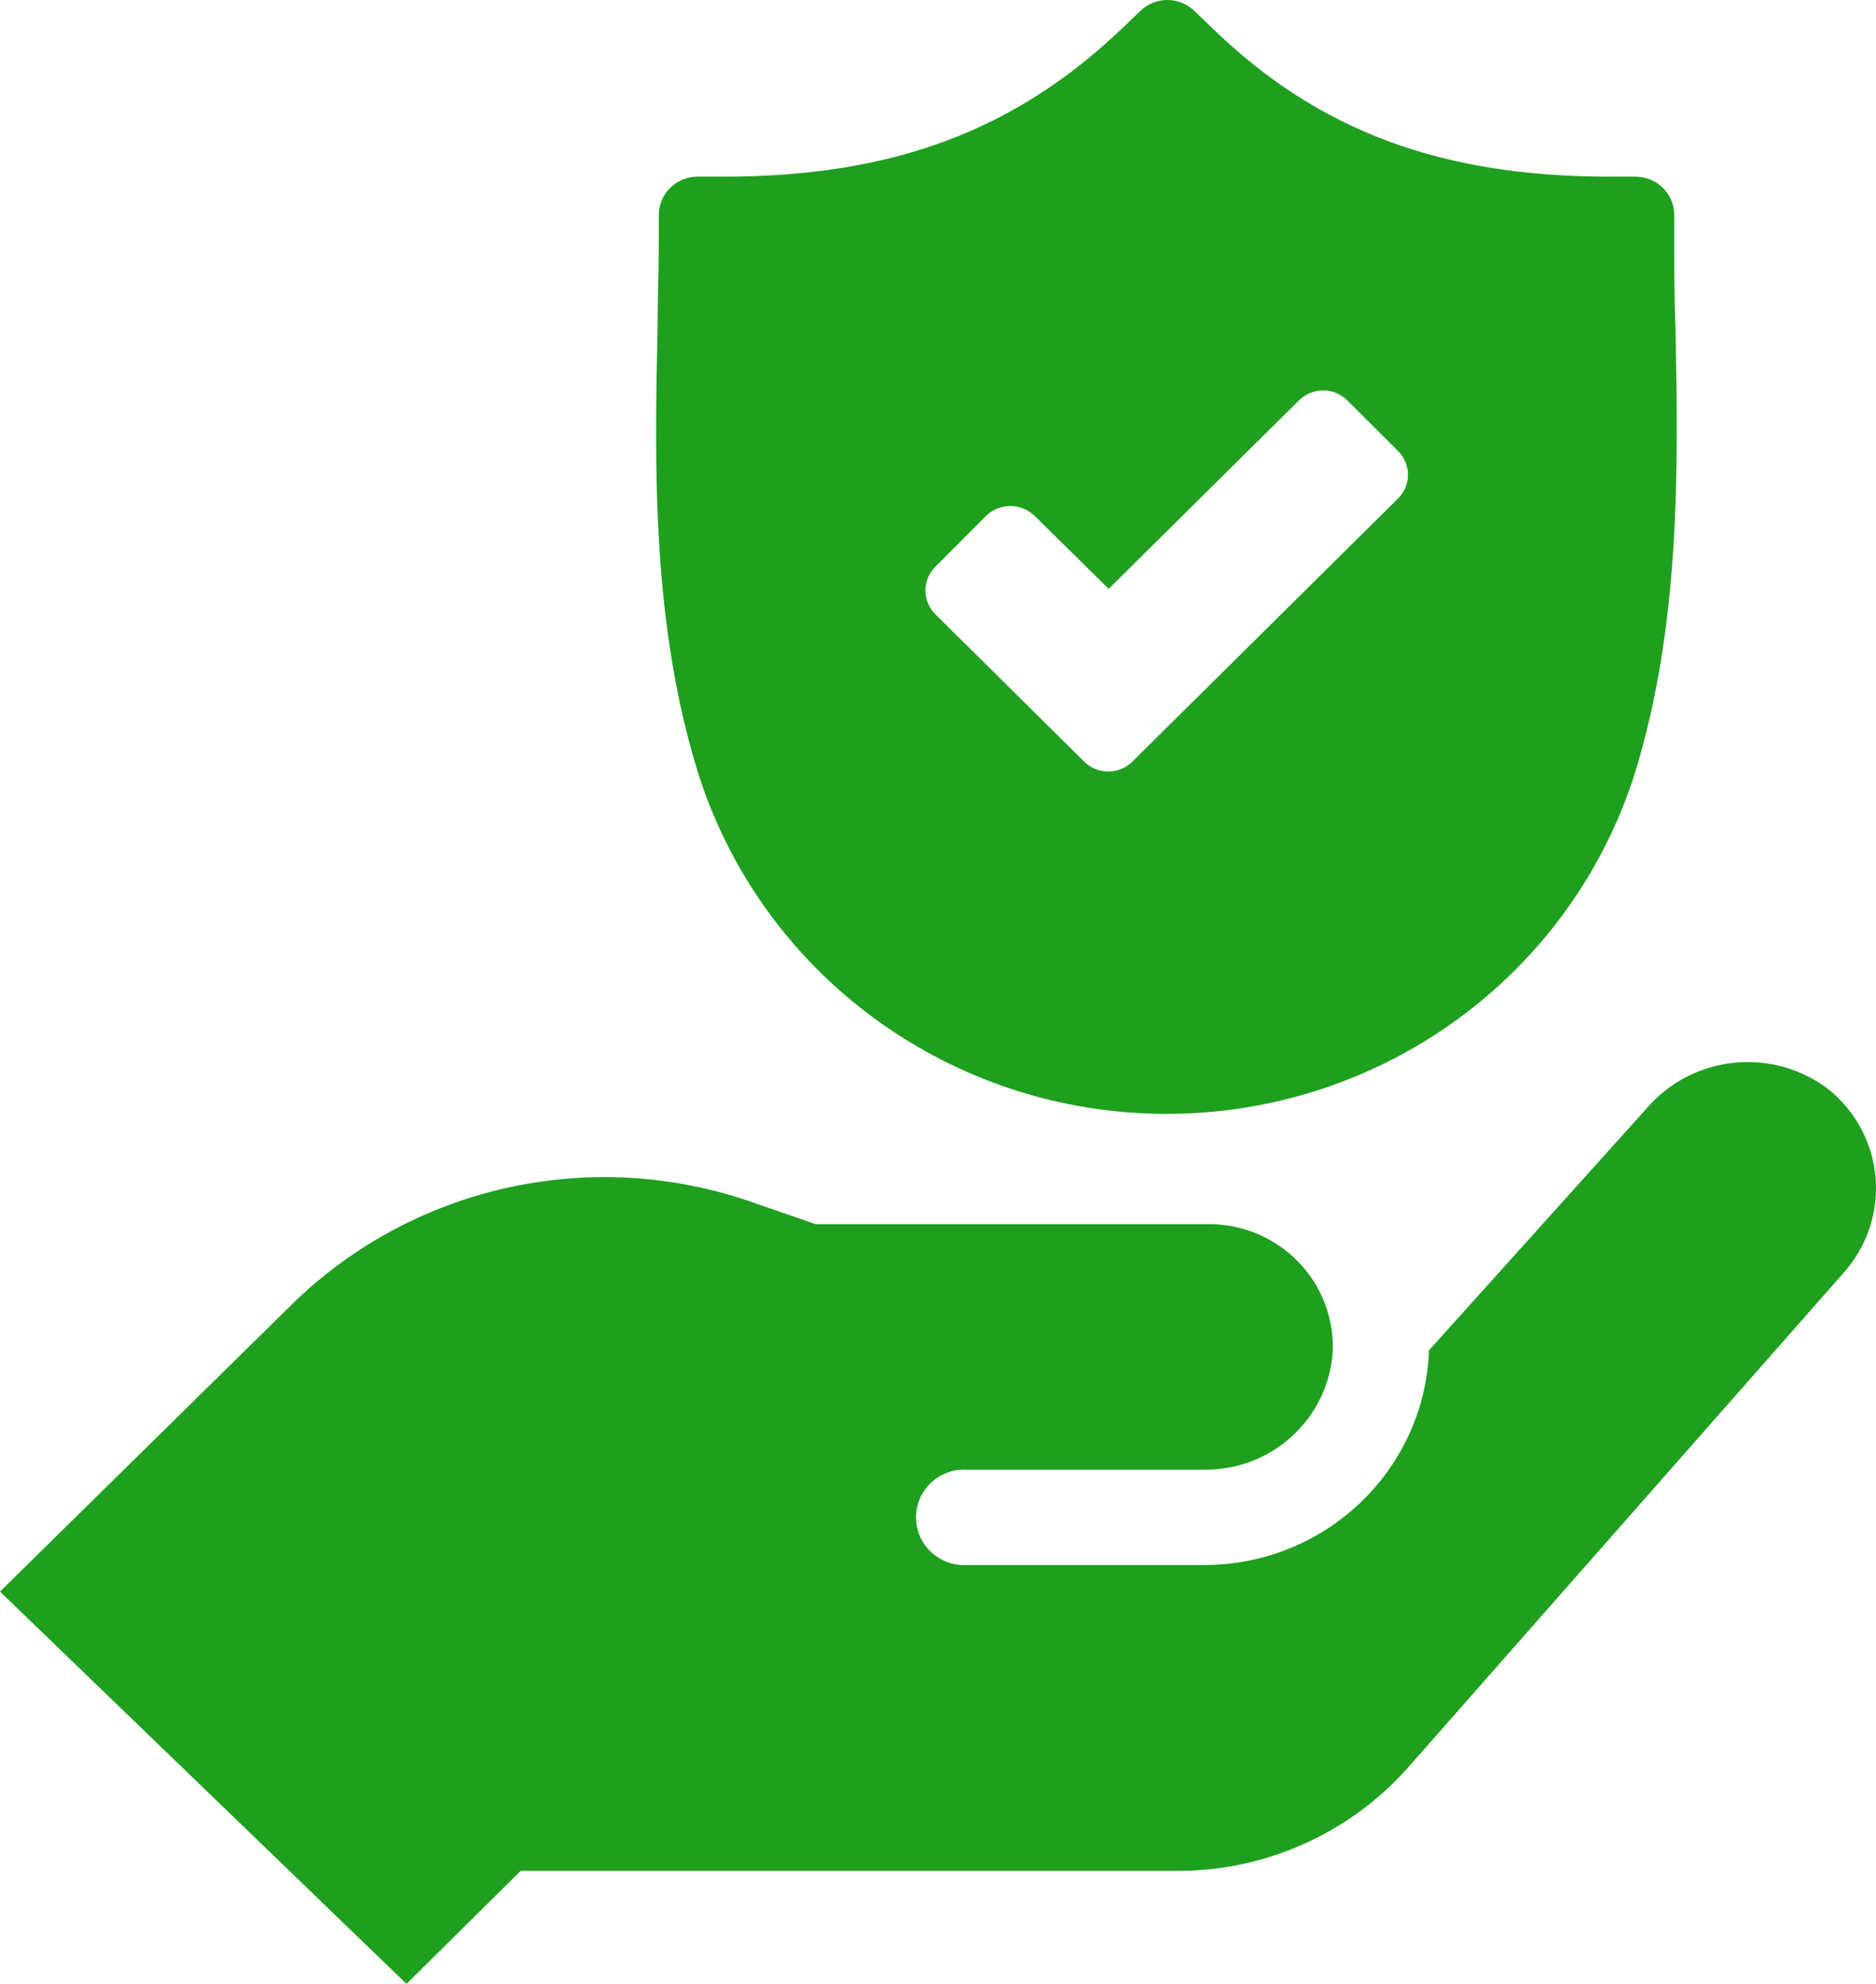 <svg width="35" height="37" viewBox="0 0 35 37" fill="none" xmlns="http://www.w3.org/2000/svg">
<path d="M34.414 23.717L26.277 32.956C25.19 34.187 23.62 34.893 21.97 34.893H9.713L7.584 37L0 29.683L5.436 24.337C7.688 22.122 11.02 21.376 14.016 22.415L15.214 22.83H22.553C23.179 22.83 23.779 23.081 24.214 23.525C24.65 23.97 24.885 24.571 24.865 25.19C24.794 26.447 23.734 27.426 22.462 27.41H18.048C17.713 27.388 17.394 27.553 17.22 27.837C17.046 28.121 17.046 28.477 17.22 28.761C17.394 29.045 17.713 29.21 18.048 29.188H22.462C24.7 29.191 26.546 27.455 26.658 25.243C26.658 25.243 26.658 25.205 26.658 25.186L30.736 20.655C31.597 19.667 33.09 19.523 34.128 20.327C34.626 20.735 34.938 21.324 34.992 21.962C35.045 22.601 34.837 23.233 34.414 23.717ZM31.236 4.009V4.488C31.236 5.013 31.236 5.553 31.259 6.131C31.308 8.672 31.362 11.65 30.496 14.437C29.294 18.209 25.76 20.774 21.764 20.774C17.767 20.774 14.233 18.209 13.031 14.437C12.158 11.654 12.211 8.679 12.268 6.131C12.268 5.557 12.291 4.998 12.291 4.488V4.009C12.291 3.615 12.614 3.295 13.012 3.295H13.497C16.64 3.295 18.933 2.442 20.936 0.528L21.275 0.203C21.555 -0.068 22.002 -0.068 22.282 0.203L22.622 0.528C24.594 2.442 26.887 3.295 30.038 3.295H30.523C30.918 3.299 31.236 3.618 31.236 4.009ZM26.078 8.407L25.132 7.463C24.885 7.221 24.486 7.221 24.239 7.463L20.684 10.982L19.296 9.615C19.046 9.379 18.652 9.379 18.403 9.615L17.449 10.571C17.204 10.815 17.204 11.21 17.449 11.454L20.23 14.207C20.477 14.45 20.876 14.45 21.123 14.207L26.082 9.298C26.202 9.18 26.269 9.019 26.268 8.852C26.267 8.685 26.199 8.524 26.078 8.407Z" fill="#1EA01E"/>
</svg>
